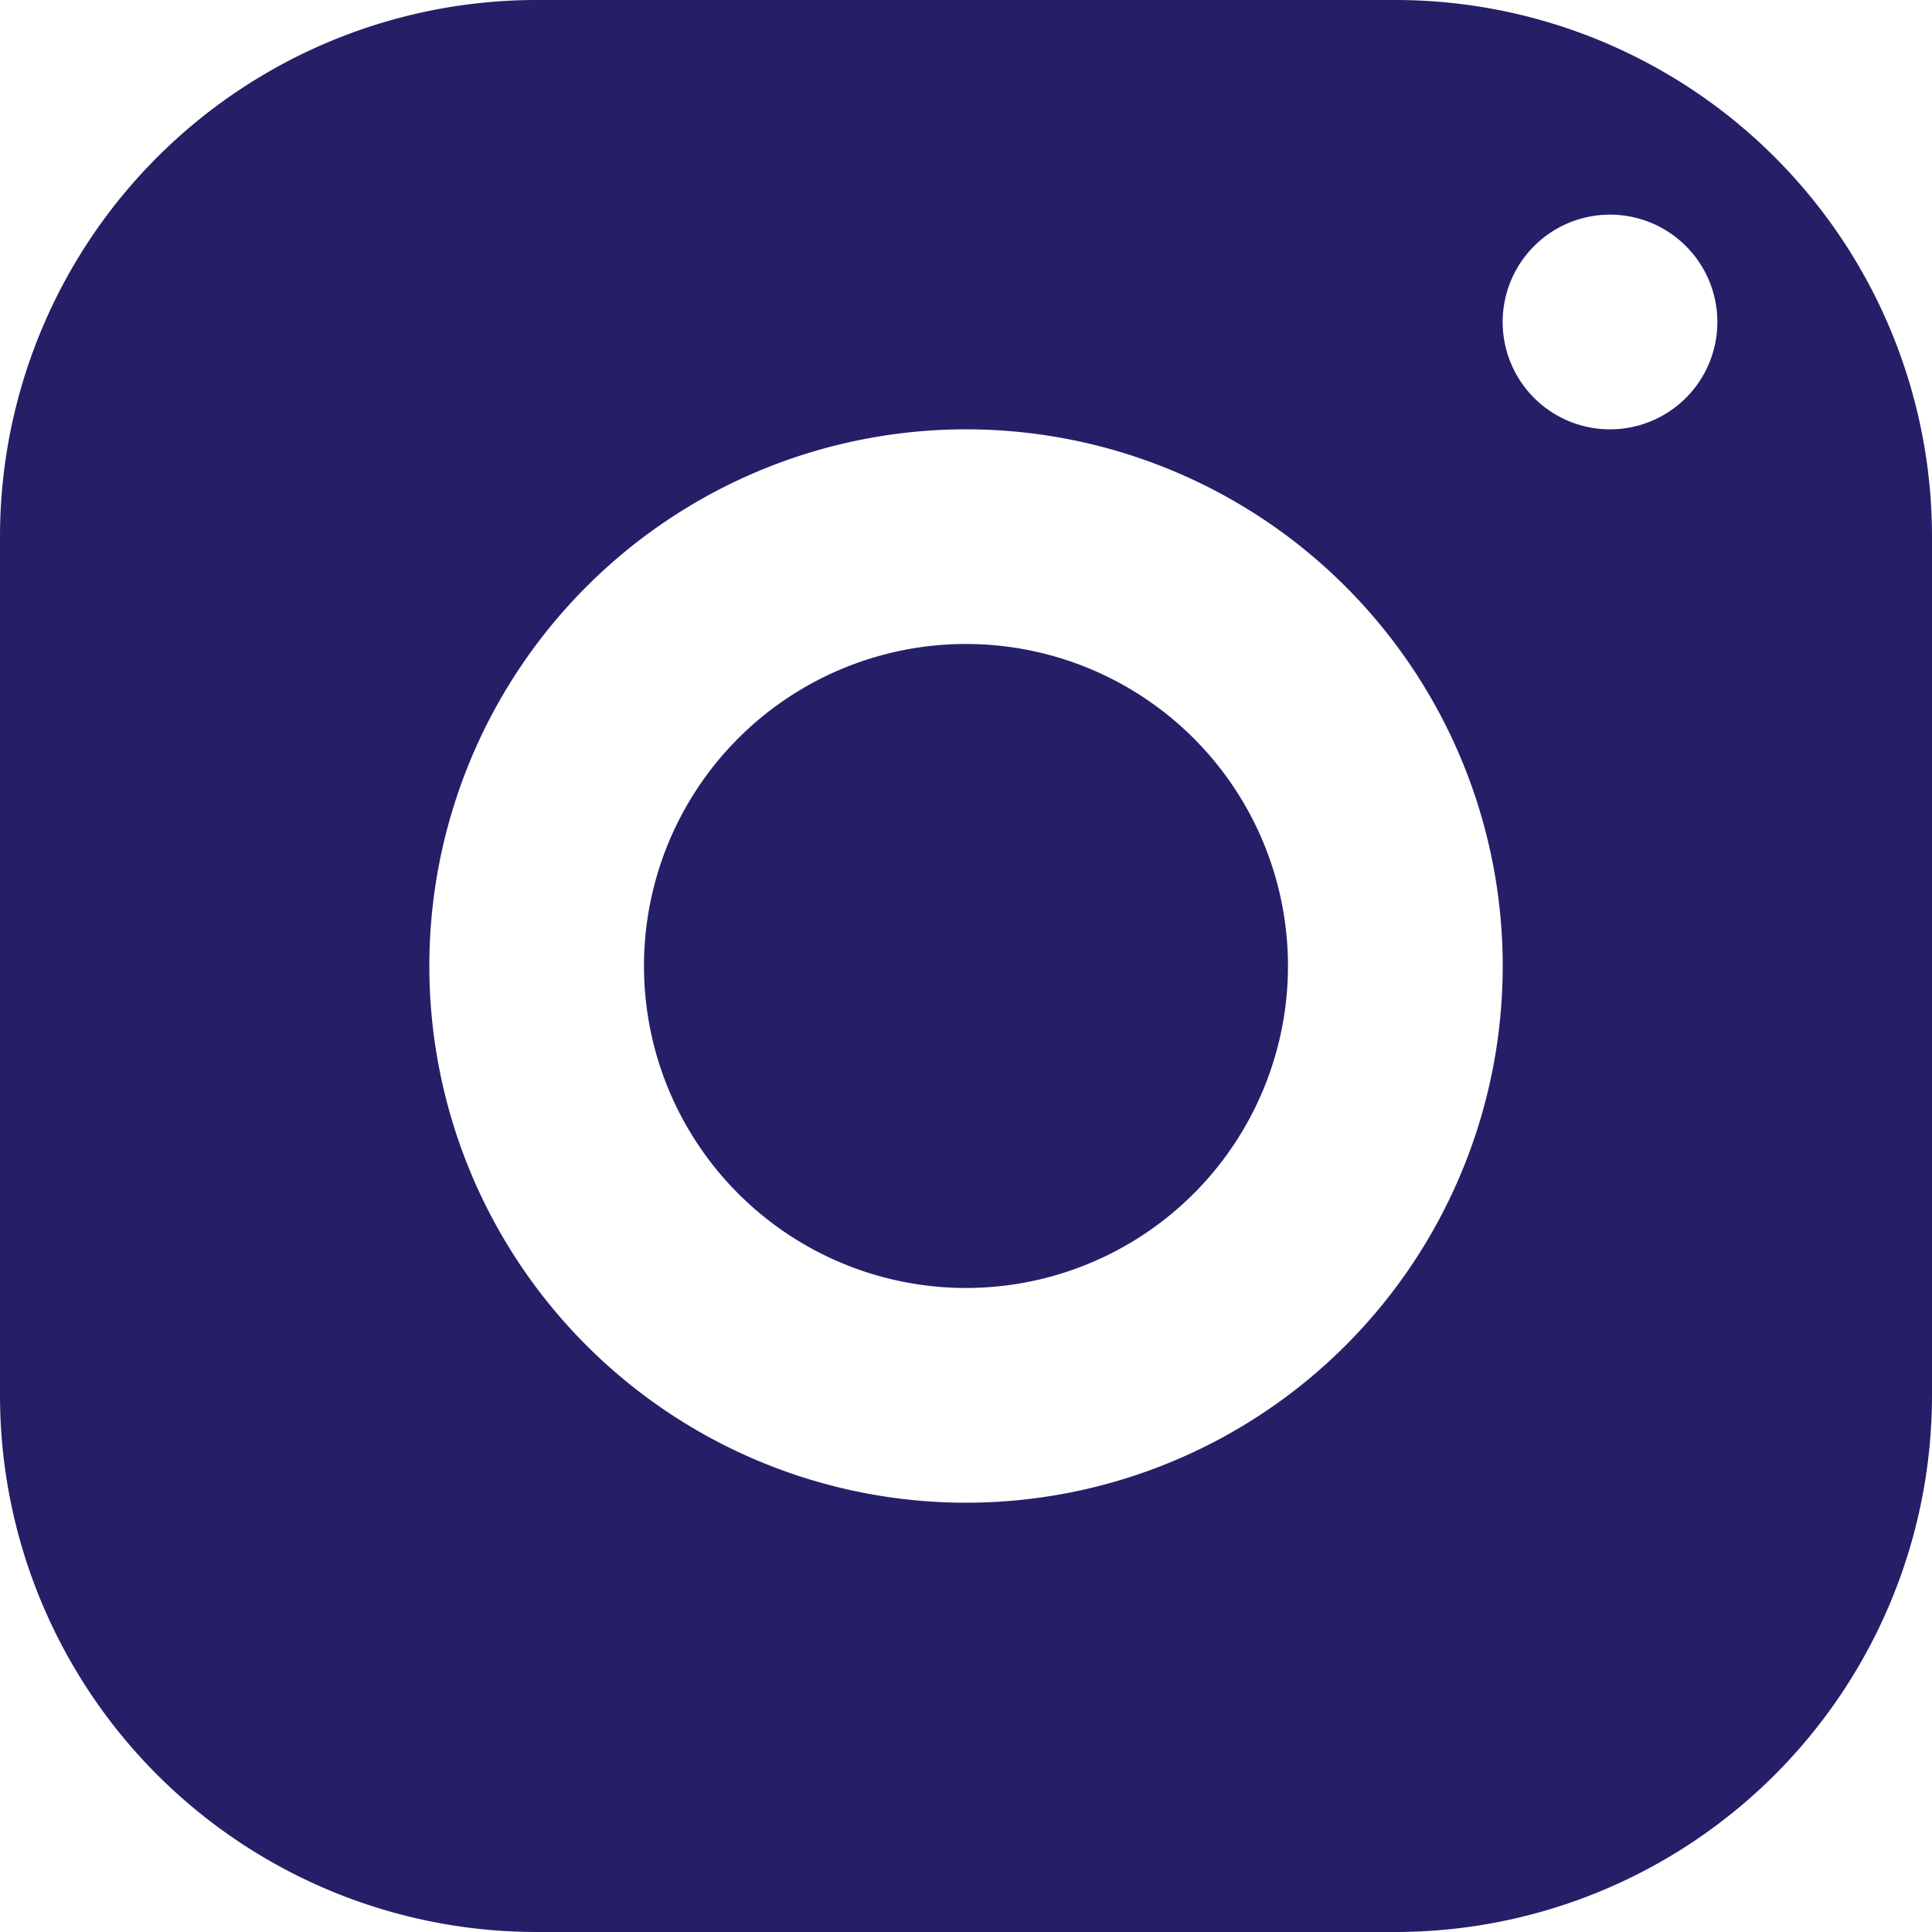 <svg xmlns="http://www.w3.org/2000/svg" width="38.353" height="38.353" viewBox="0 0 38.353 38.353">
  <path id="icons8_instagram_3" d="M13.654,3A10.655,10.655,0,0,0,3,13.654V30.7A10.655,10.655,0,0,0,13.654,41.353H30.7A10.655,10.655,0,0,0,41.353,30.7V13.654A10.655,10.655,0,0,0,30.7,3ZM34.961,7.261A2.131,2.131,0,1,1,32.83,9.392,2.131,2.131,0,0,1,34.961,7.261ZM22.176,11.523A10.654,10.654,0,1,1,11.523,22.176,10.655,10.655,0,0,1,22.176,11.523Zm0,4.261a6.392,6.392,0,1,0,6.392,6.392A6.392,6.392,0,0,0,22.176,15.784Z" transform="translate(-3 -3)" fill="#251f68"/>
</svg>

